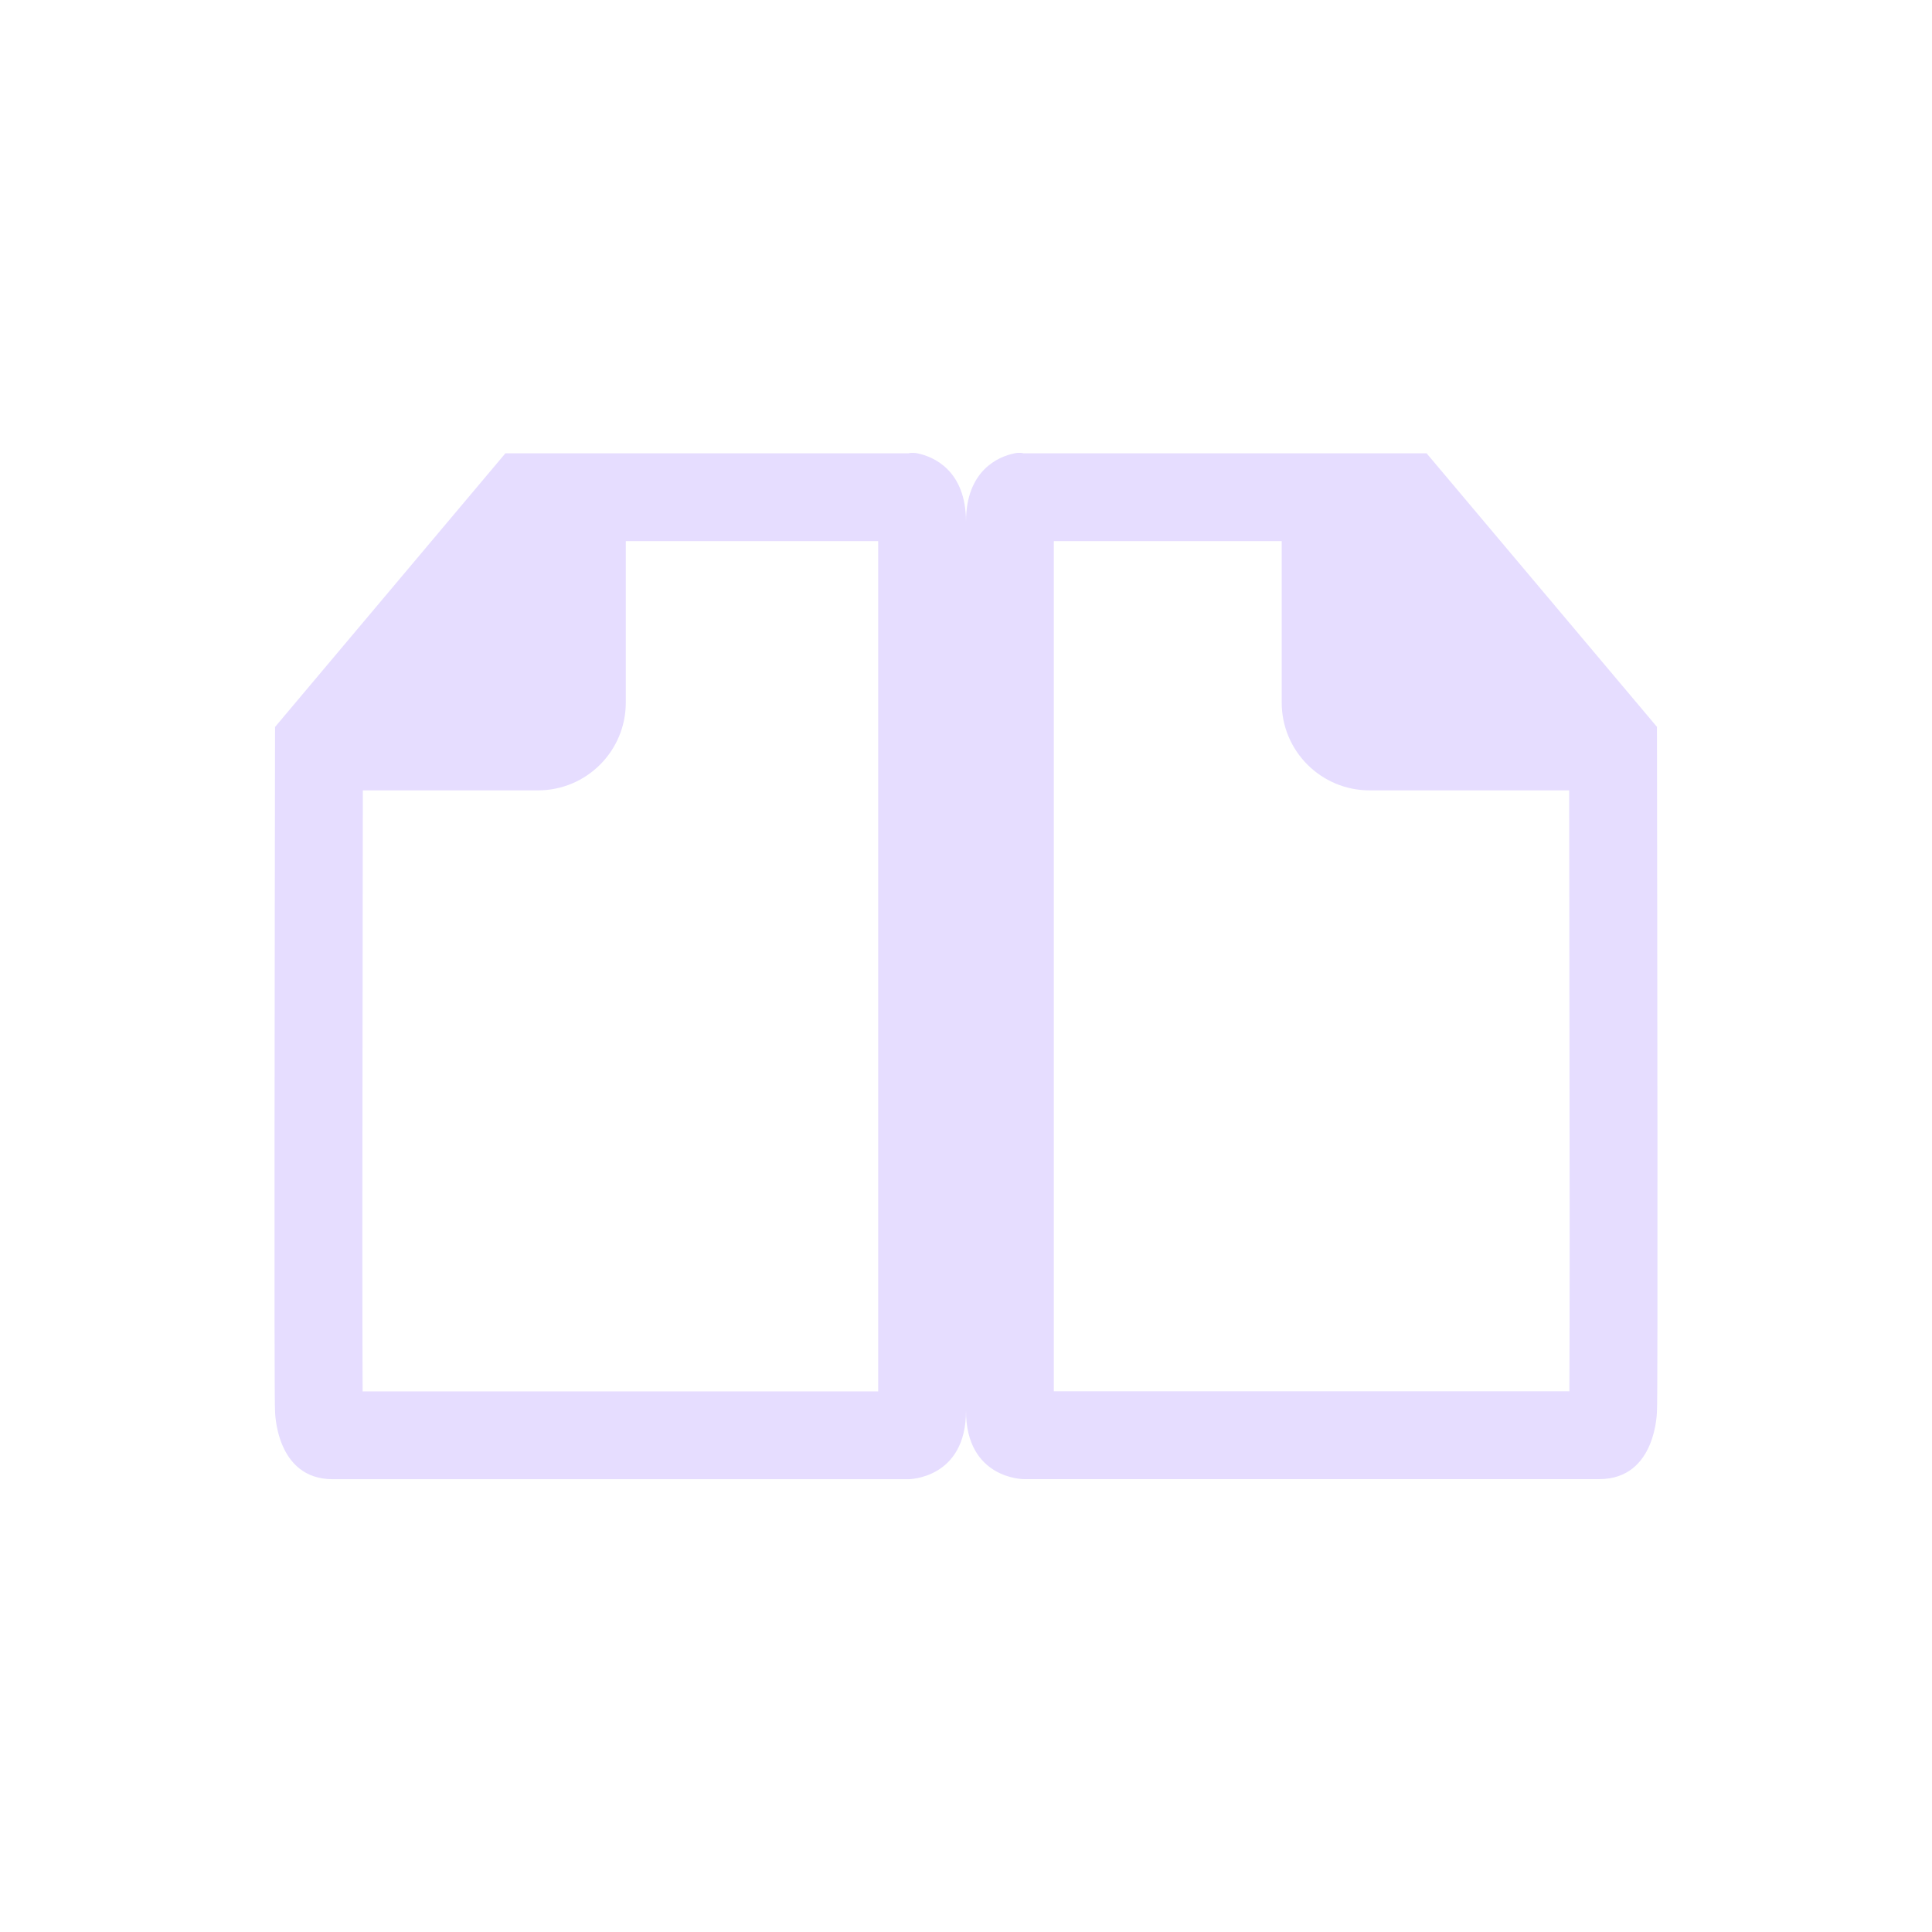 <svg width="22" height="22" viewBox="0 0 22 22" fill="none" xmlns="http://www.w3.org/2000/svg">
<path fill-rule="evenodd" clip-rule="evenodd" d="M17.871 15.843C17.871 15.828 17.871 15.812 17.871 15.794C17.872 15.632 17.873 15.397 17.873 15.109C17.874 14.534 17.874 13.748 17.873 12.901C17.872 11.396 17.87 9.698 17.868 8.643L15.78 6.162H12V15.843H17.871ZM11.656 5.162C11.656 5.162 11.615 5.149 11.554 5.162C11.369 5.198 11 5.357 11 5.941V16.064C11 16.842 11.656 16.843 11.656 16.843H18.211C18.867 16.843 18.868 16.064 18.868 16.064C18.88 16.028 18.871 10.261 18.868 8.277L16.245 5.162H11.656Z" fill="#e6ddff"/>
<path fill-rule="evenodd" clip-rule="evenodd" d="M4.129 15.844C4.129 15.829 4.129 15.812 4.129 15.795C4.128 15.633 4.127 15.398 4.127 15.11C4.126 14.534 4.126 13.749 4.127 12.902C4.128 11.397 4.13 9.699 4.132 8.644L6.22 6.162H10V15.844H4.129ZM10.344 5.162C10.344 5.162 10.385 5.15 10.446 5.162C10.631 5.199 11 5.358 11 5.942V16.064C11 16.843 10.344 16.844 10.344 16.844H3.789C3.133 16.844 3.132 16.064 3.132 16.064C3.12 16.029 3.129 10.261 3.132 8.278L5.755 5.162H10.344Z" fill="#e6ddff"/>
<path d="M6.126 9H4.032H3.814V8.438L6.064 5.875H7.126V8C7.126 8.552 6.679 9 6.126 9Z" fill="#e6ddff"/>
<path d="M15.595 9H17.689H17.907V8.438L15.657 5.875H14.595V8C14.595 8.552 15.043 9 15.595 9Z" fill="#e6ddff"/>
</svg>

